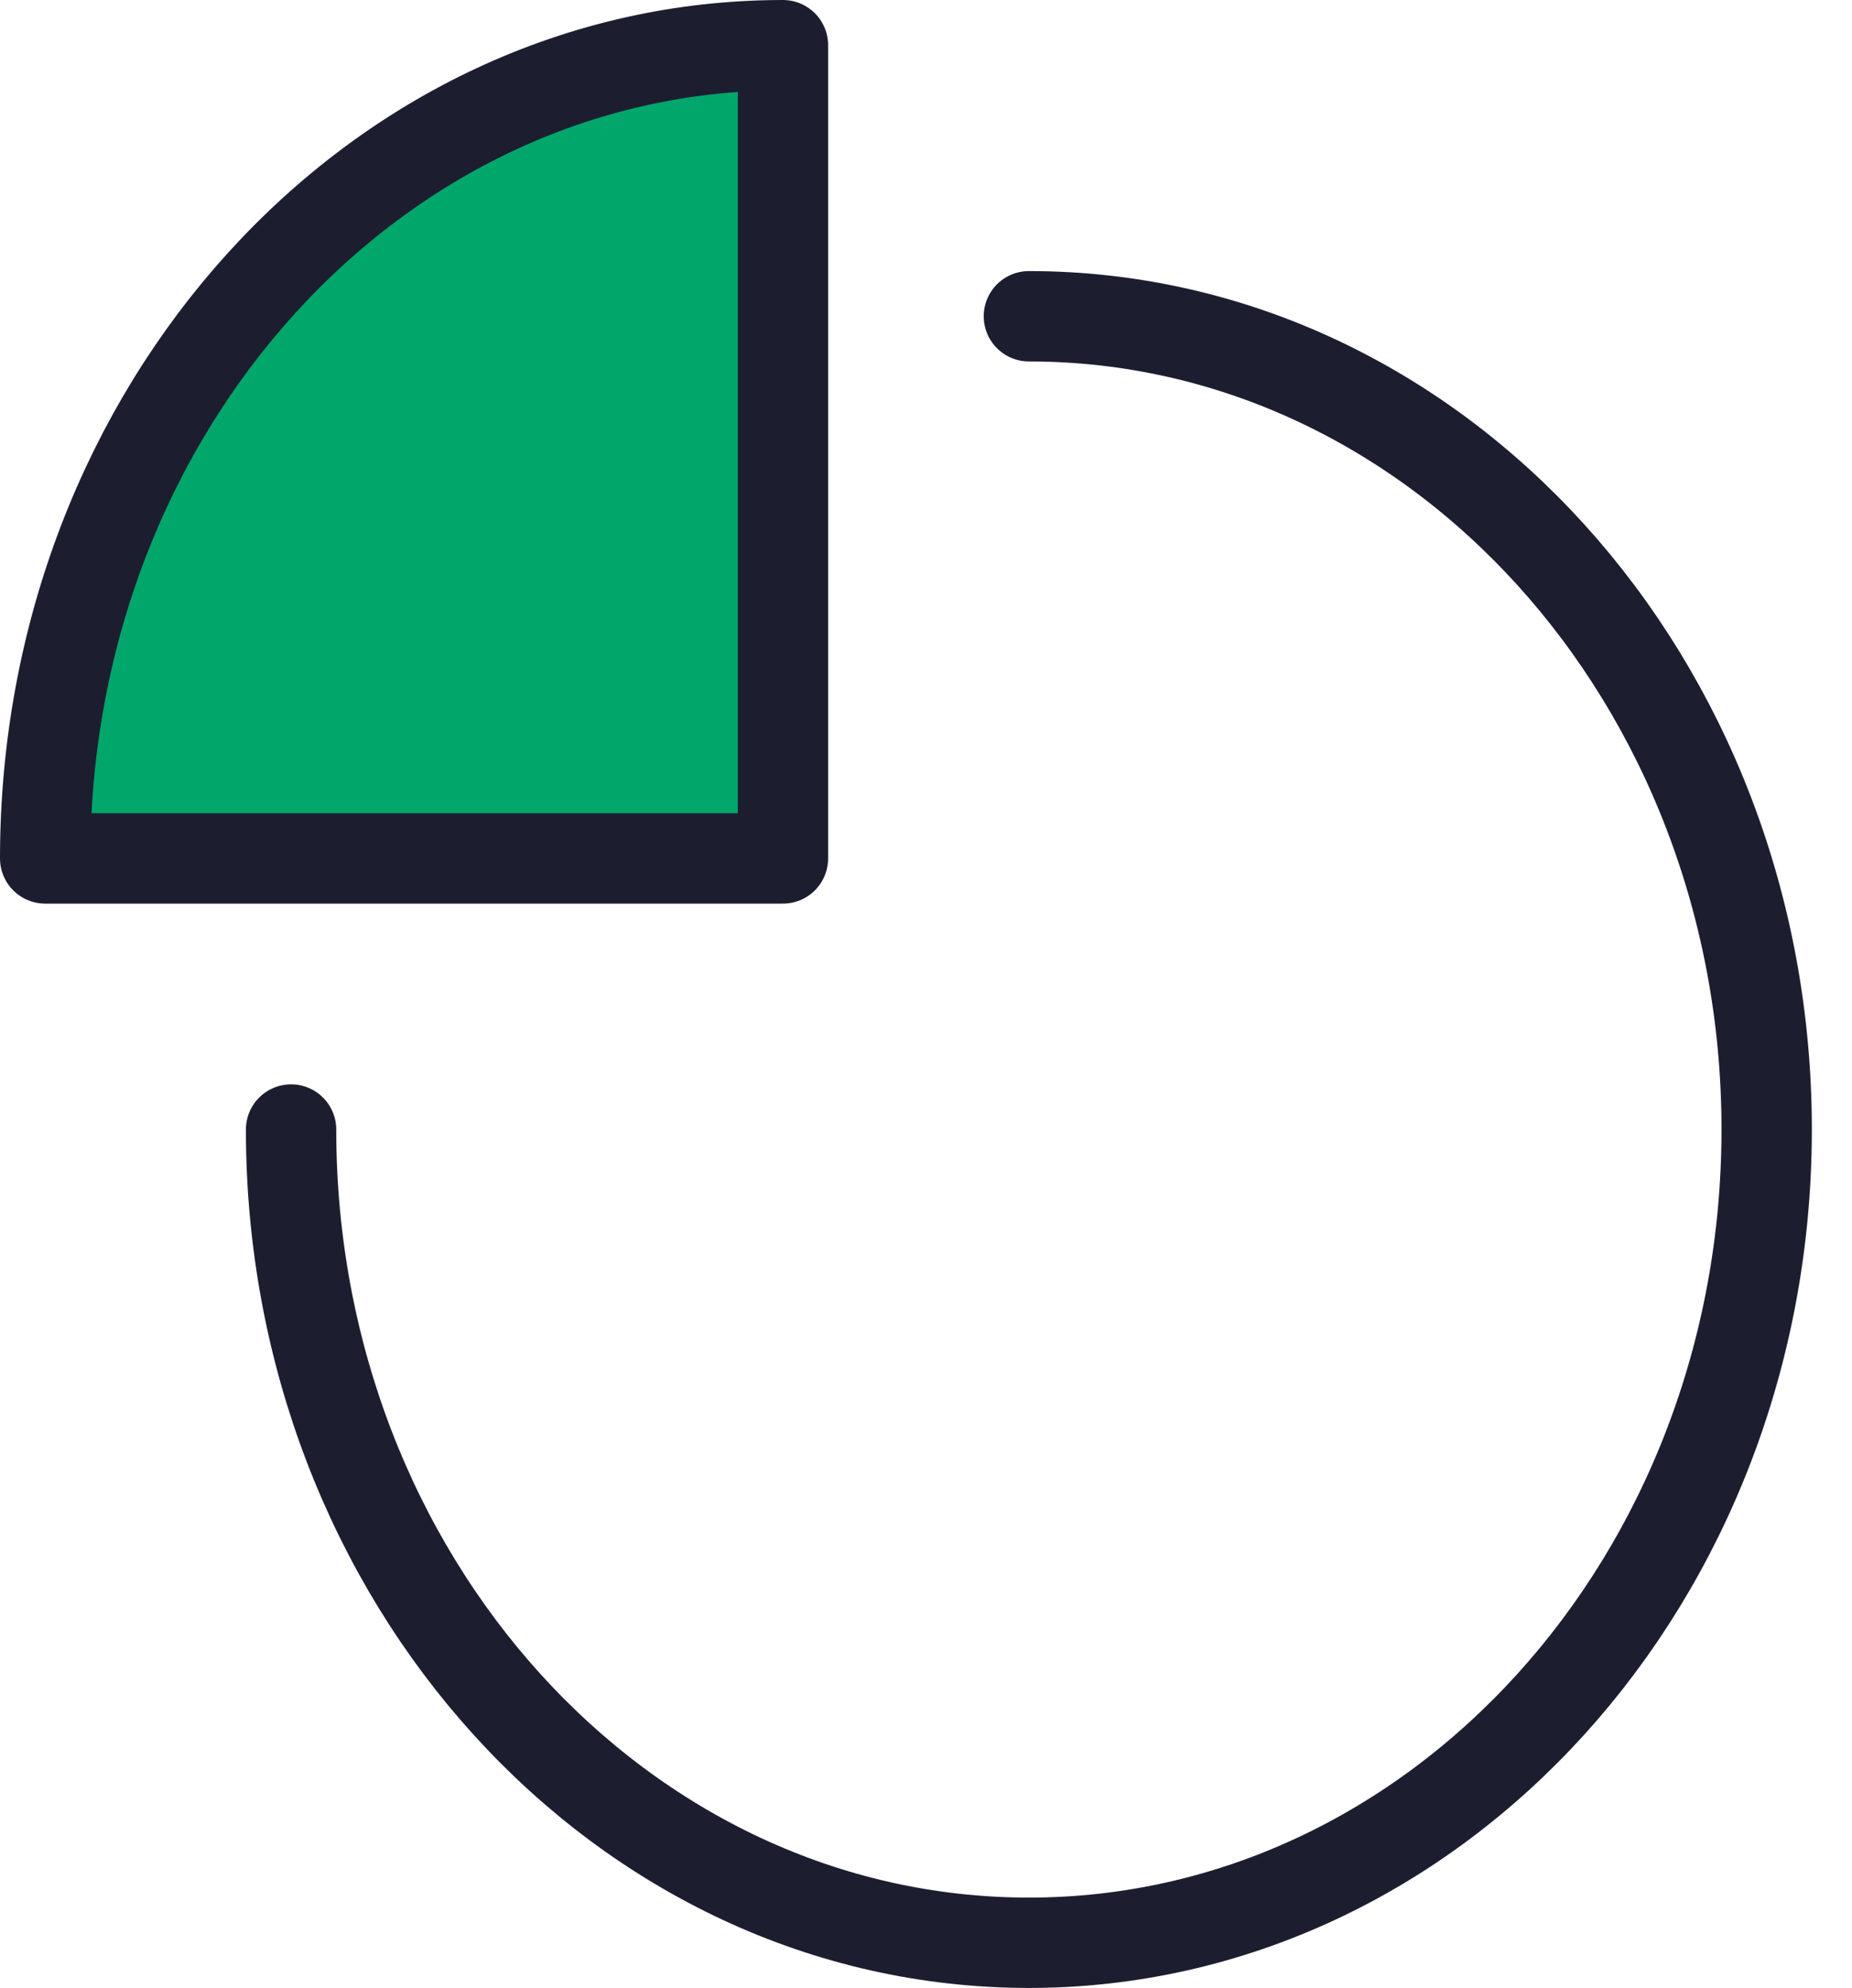 <svg width="41" height="44" viewBox="0 0 41 44" fill="none" xmlns="http://www.w3.org/2000/svg">
<path d="M22.778 7C31.798 7 39.111 15.059 39.111 25C39.111 34.941 31.798 43 22.778 43C13.757 43 6.444 34.941 6.444 25" stroke="#1C1E30" stroke-width="2" stroke-miterlimit="10" stroke-linecap="round" stroke-linejoin="round"/>
<path d="M17.333 1C8.313 1 1 9.059 1 19H17.333V1Z" fill="#01A66B" stroke="#1C1E30" stroke-width="2" stroke-miterlimit="10" stroke-linecap="round" stroke-linejoin="round"/>
</svg>
